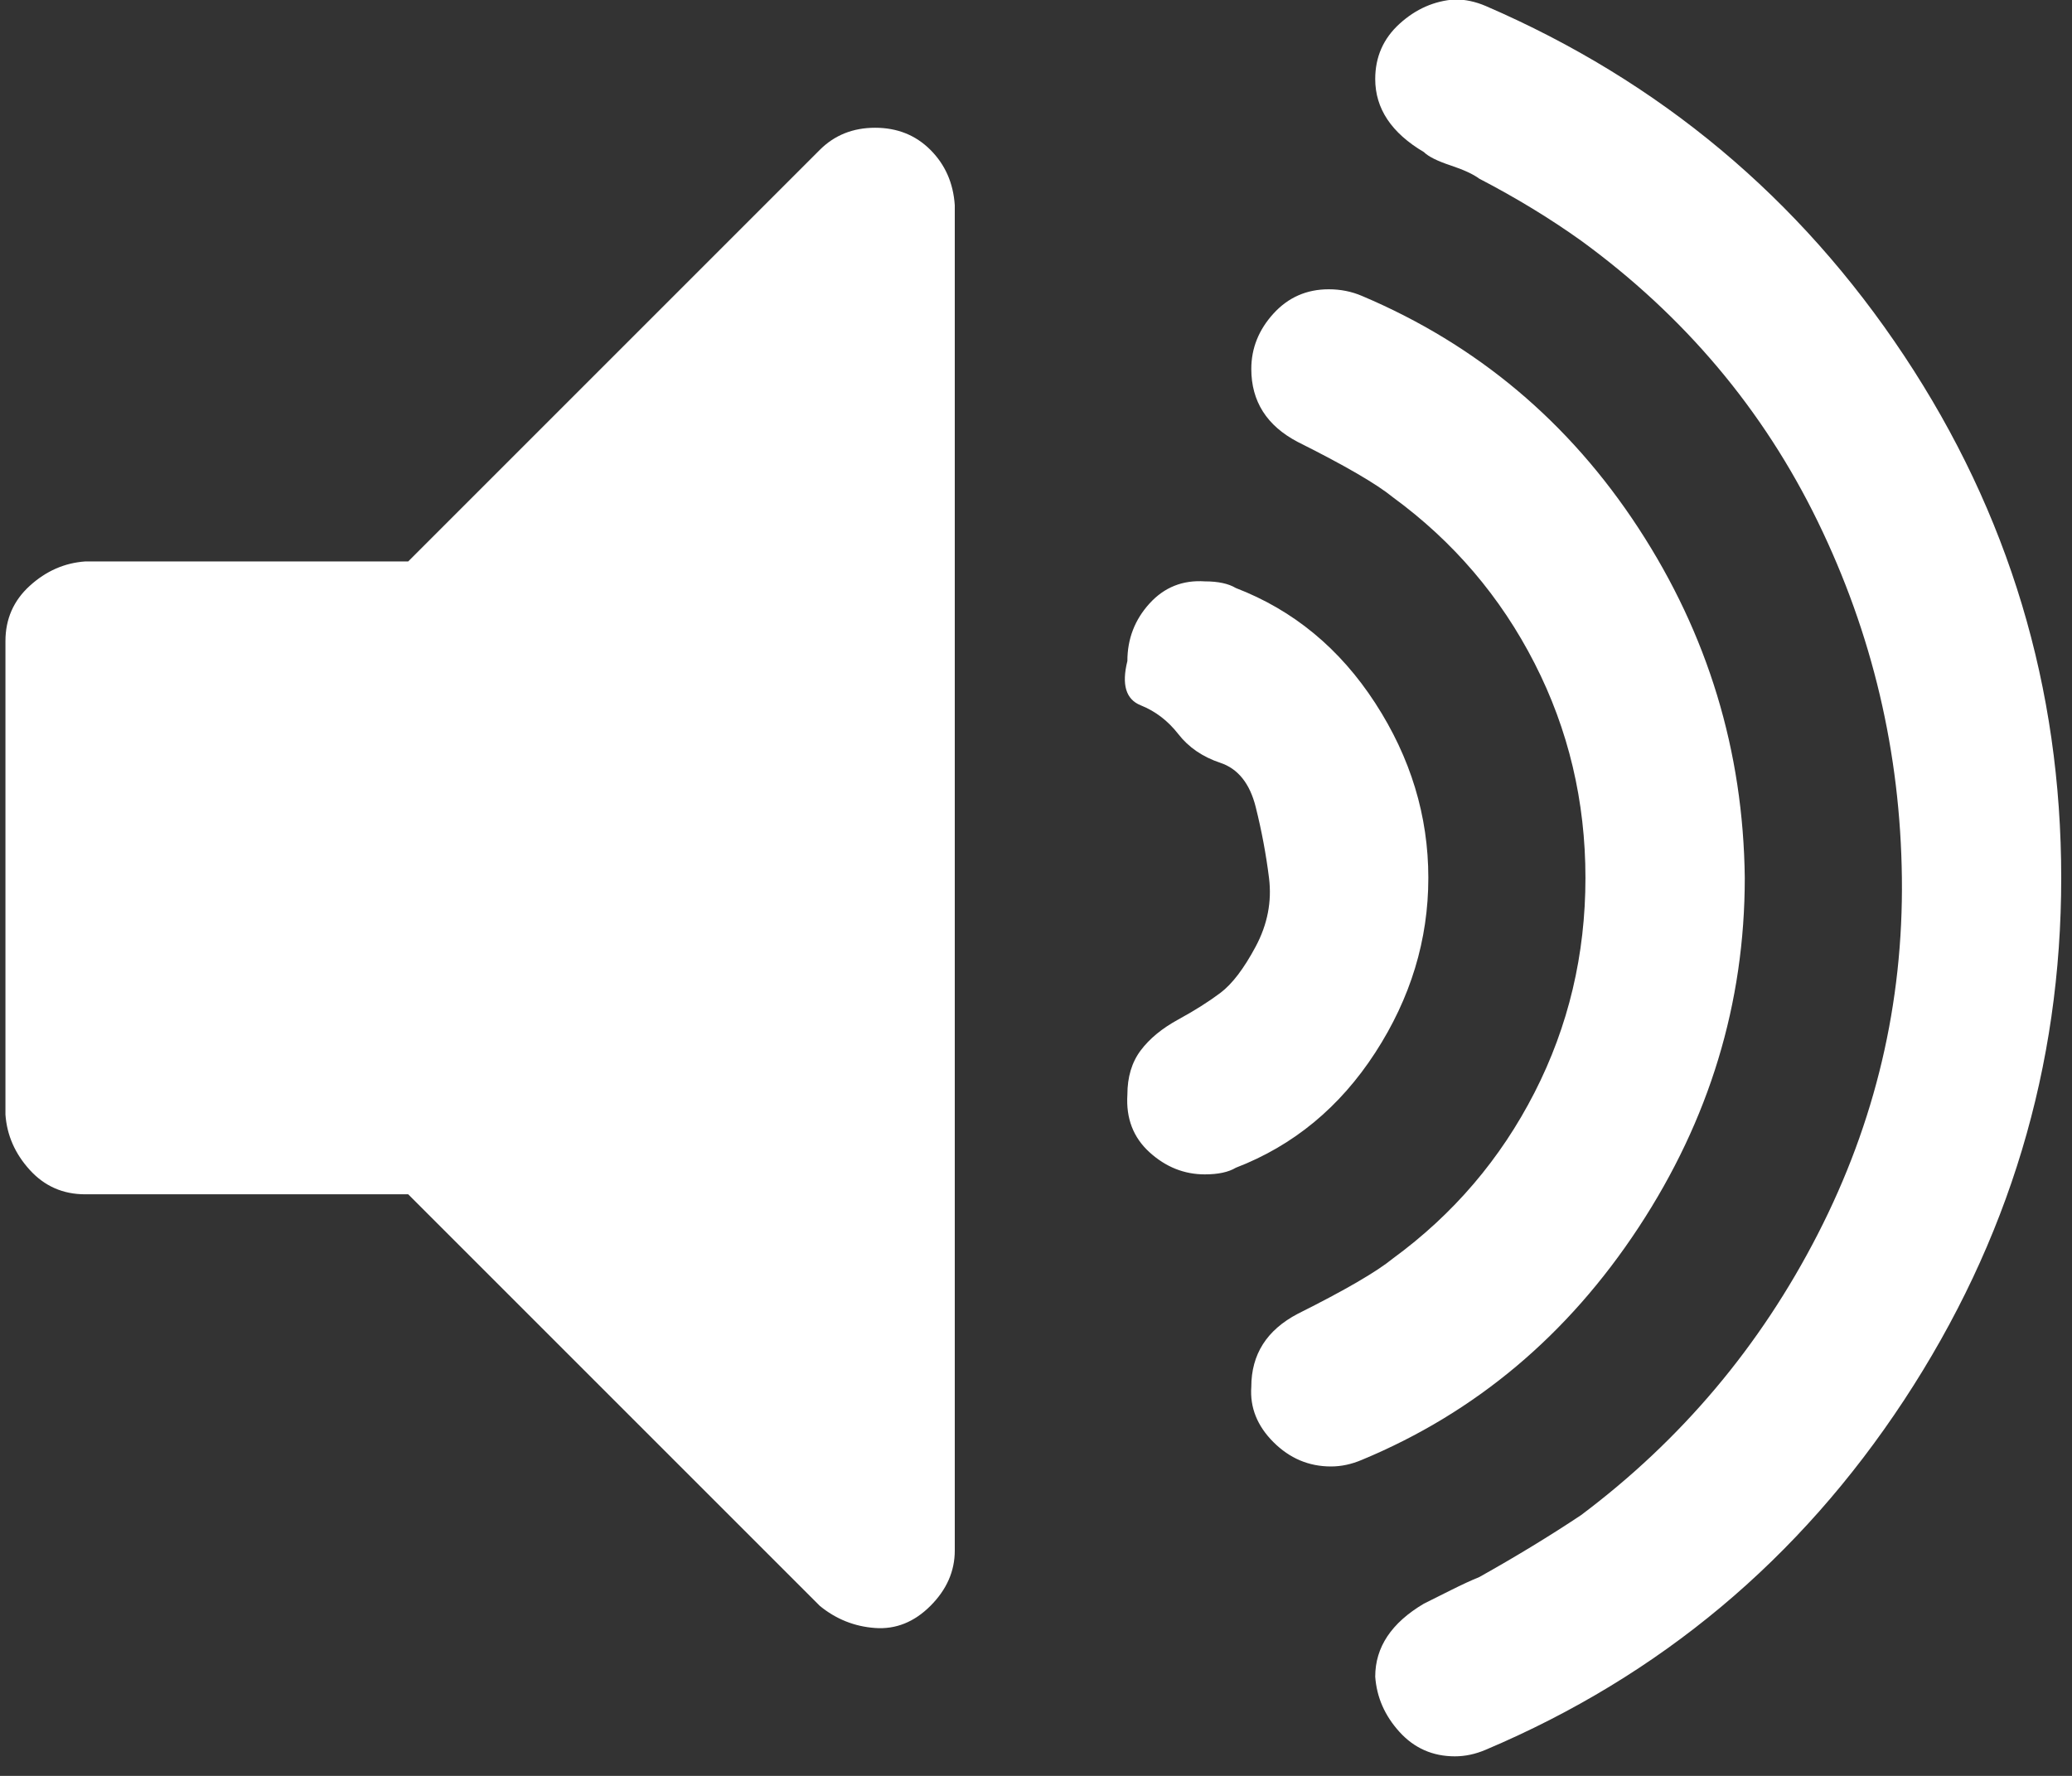 <?xml version="1.0" encoding="UTF-8" standalone="no"?>
<svg
   xmlns:dc="http://purl.org/dc/elements/1.1/"
   xmlns:cc="http://creativecommons.org/ns#"
   xmlns:rdf="http://www.w3.org/1999/02/22-rdf-syntax-ns#"
   xmlns:svg="http://www.w3.org/2000/svg"
   xmlns="http://www.w3.org/2000/svg"
   xmlns:sodipodi="http://sodipodi.sourceforge.net/DTD/sodipodi-0.dtd"
   xmlns:inkscape="http://www.inkscape.org/namespaces/inkscape"
   version="1.1"
   id="Capa_1"
   x="0px"
   y="0px"
   viewBox="0 0 12151.37 10415.46"
   style="fill:#ffffff"
   xml:space="preserve"
   width="35"
   height="30"><rect x="0" y="0" width="12151.37" height="10415.46" fill="#333333" stroke="none"/><path
     d="m 5599.343,1203.499 v 7890.369 q 0,181.693 -142.752,324.445 -142.754,142.752 -324.44,129.774 -181.686,-12.978 -324.44,-129.774 L 2393.879,7004.482 H 499.151 q -194.663,0 -324.439,-142.752 Q 44.935,6718.971 31.958,6537.285 V 3760.082 q 0,-194.664 142.753,-324.438 142.753,-129.774 324.439,-142.752 H 2393.879 L 4807.71,879.061 q 129.776,-129.774 324.44,-129.774 194.664,0 324.44,129.774 129.775,129.774 142.752,324.438 z m 2777.205,3945.189 q 0,545.058 -311.463,1025.226 -311.462,480.175 -817.588,674.839 -64.888,38.927 -181.686,38.927 -181.686,0 -324.44,-129.774 -142.753,-129.774 -129.776,-337.416 0,-155.73 77.866,-259.555 77.865,-103.817 220.619,-181.686 142.754,-77.861 246.574,-155.73 103.821,-77.861 207.642,-272.525 103.82,-194.664 77.866,-402.306 -25.956,-207.642 -77.866,-415.285 -51.91,-207.642 -207.642,-259.547 -155.731,-51.912 -246.574,-168.715 -90.843,-116.796 -220.619,-168.708 -129.776,-51.905 -77.866,-259.547 0,-194.664 129.776,-337.416 129.776,-142.759 324.44,-129.781 116.799,0 181.686,38.934 506.126,194.664 817.588,674.832 311.463,480.175 311.463,1025.233 z m 1855.794,0 q 0,1103.094 -622.924,2050.459 -622.924,947.365 -1622.199,1362.642 -90.843,38.934 -181.686,38.934 -194.663,0 -337.417,-142.752 -142.753,-142.752 -129.775,-324.438 0,-285.511 272.529,-428.263 415.282,-207.642 558.035,-324.438 532.082,-389.328 830.566,-973.321 298.485,-583.993 298.485,-1258.824 0,-674.832 -298.485,-1258.824 -298.484,-583.993 -830.566,-973.321 -142.753,-116.803 -558.035,-324.445 -272.529,-142.752 -272.529,-428.255 0,-181.686 129.775,-324.438 129.776,-142.759 324.44,-142.759 103.82,0 194.663,38.934 1012.251,428.263 1622.199,1362.649 609.946,934.387 622.924,2050.459 z m 1855.795,0 q 0,1661.131 -921.408,3062.714 -921.41,1401.576 -2452.765,2050.452 -90.842,38.934 -181.686,38.934 -194.664,0 -324.44,-142.752 -129.775,-142.752 -142.753,-324.437 0,-259.555 285.507,-428.263 51.91,-25.956 155.731,-77.861 103.82,-51.912 168.708,-77.869 324.439,-181.686 596.969,-363.372 882.476,-661.861 1388.601,-1648.16 506.127,-986.292 493.148,-2089.386 -12.977,-1103.095 -493.148,-2089.394 -480.17,-986.292 -1388.601,-1648.153 -272.53,-194.664 -596.969,-363.372 -51.91,-38.934 -168.708,-77.869 -116.799,-38.934 -155.731,-77.861 -285.507,-168.708 -285.507,-428.263 0,-194.664 142.753,-324.438 142.754,-129.774 324.44,-142.752 90.844,0 181.686,38.927 1531.355,661.861 2452.765,2050.459 921.408,1388.605 921.408,3062.714 z"
     id="path4562"
     inkscape:connector-curvature="0"
     style="stroke-width:12.978" /></svg>
